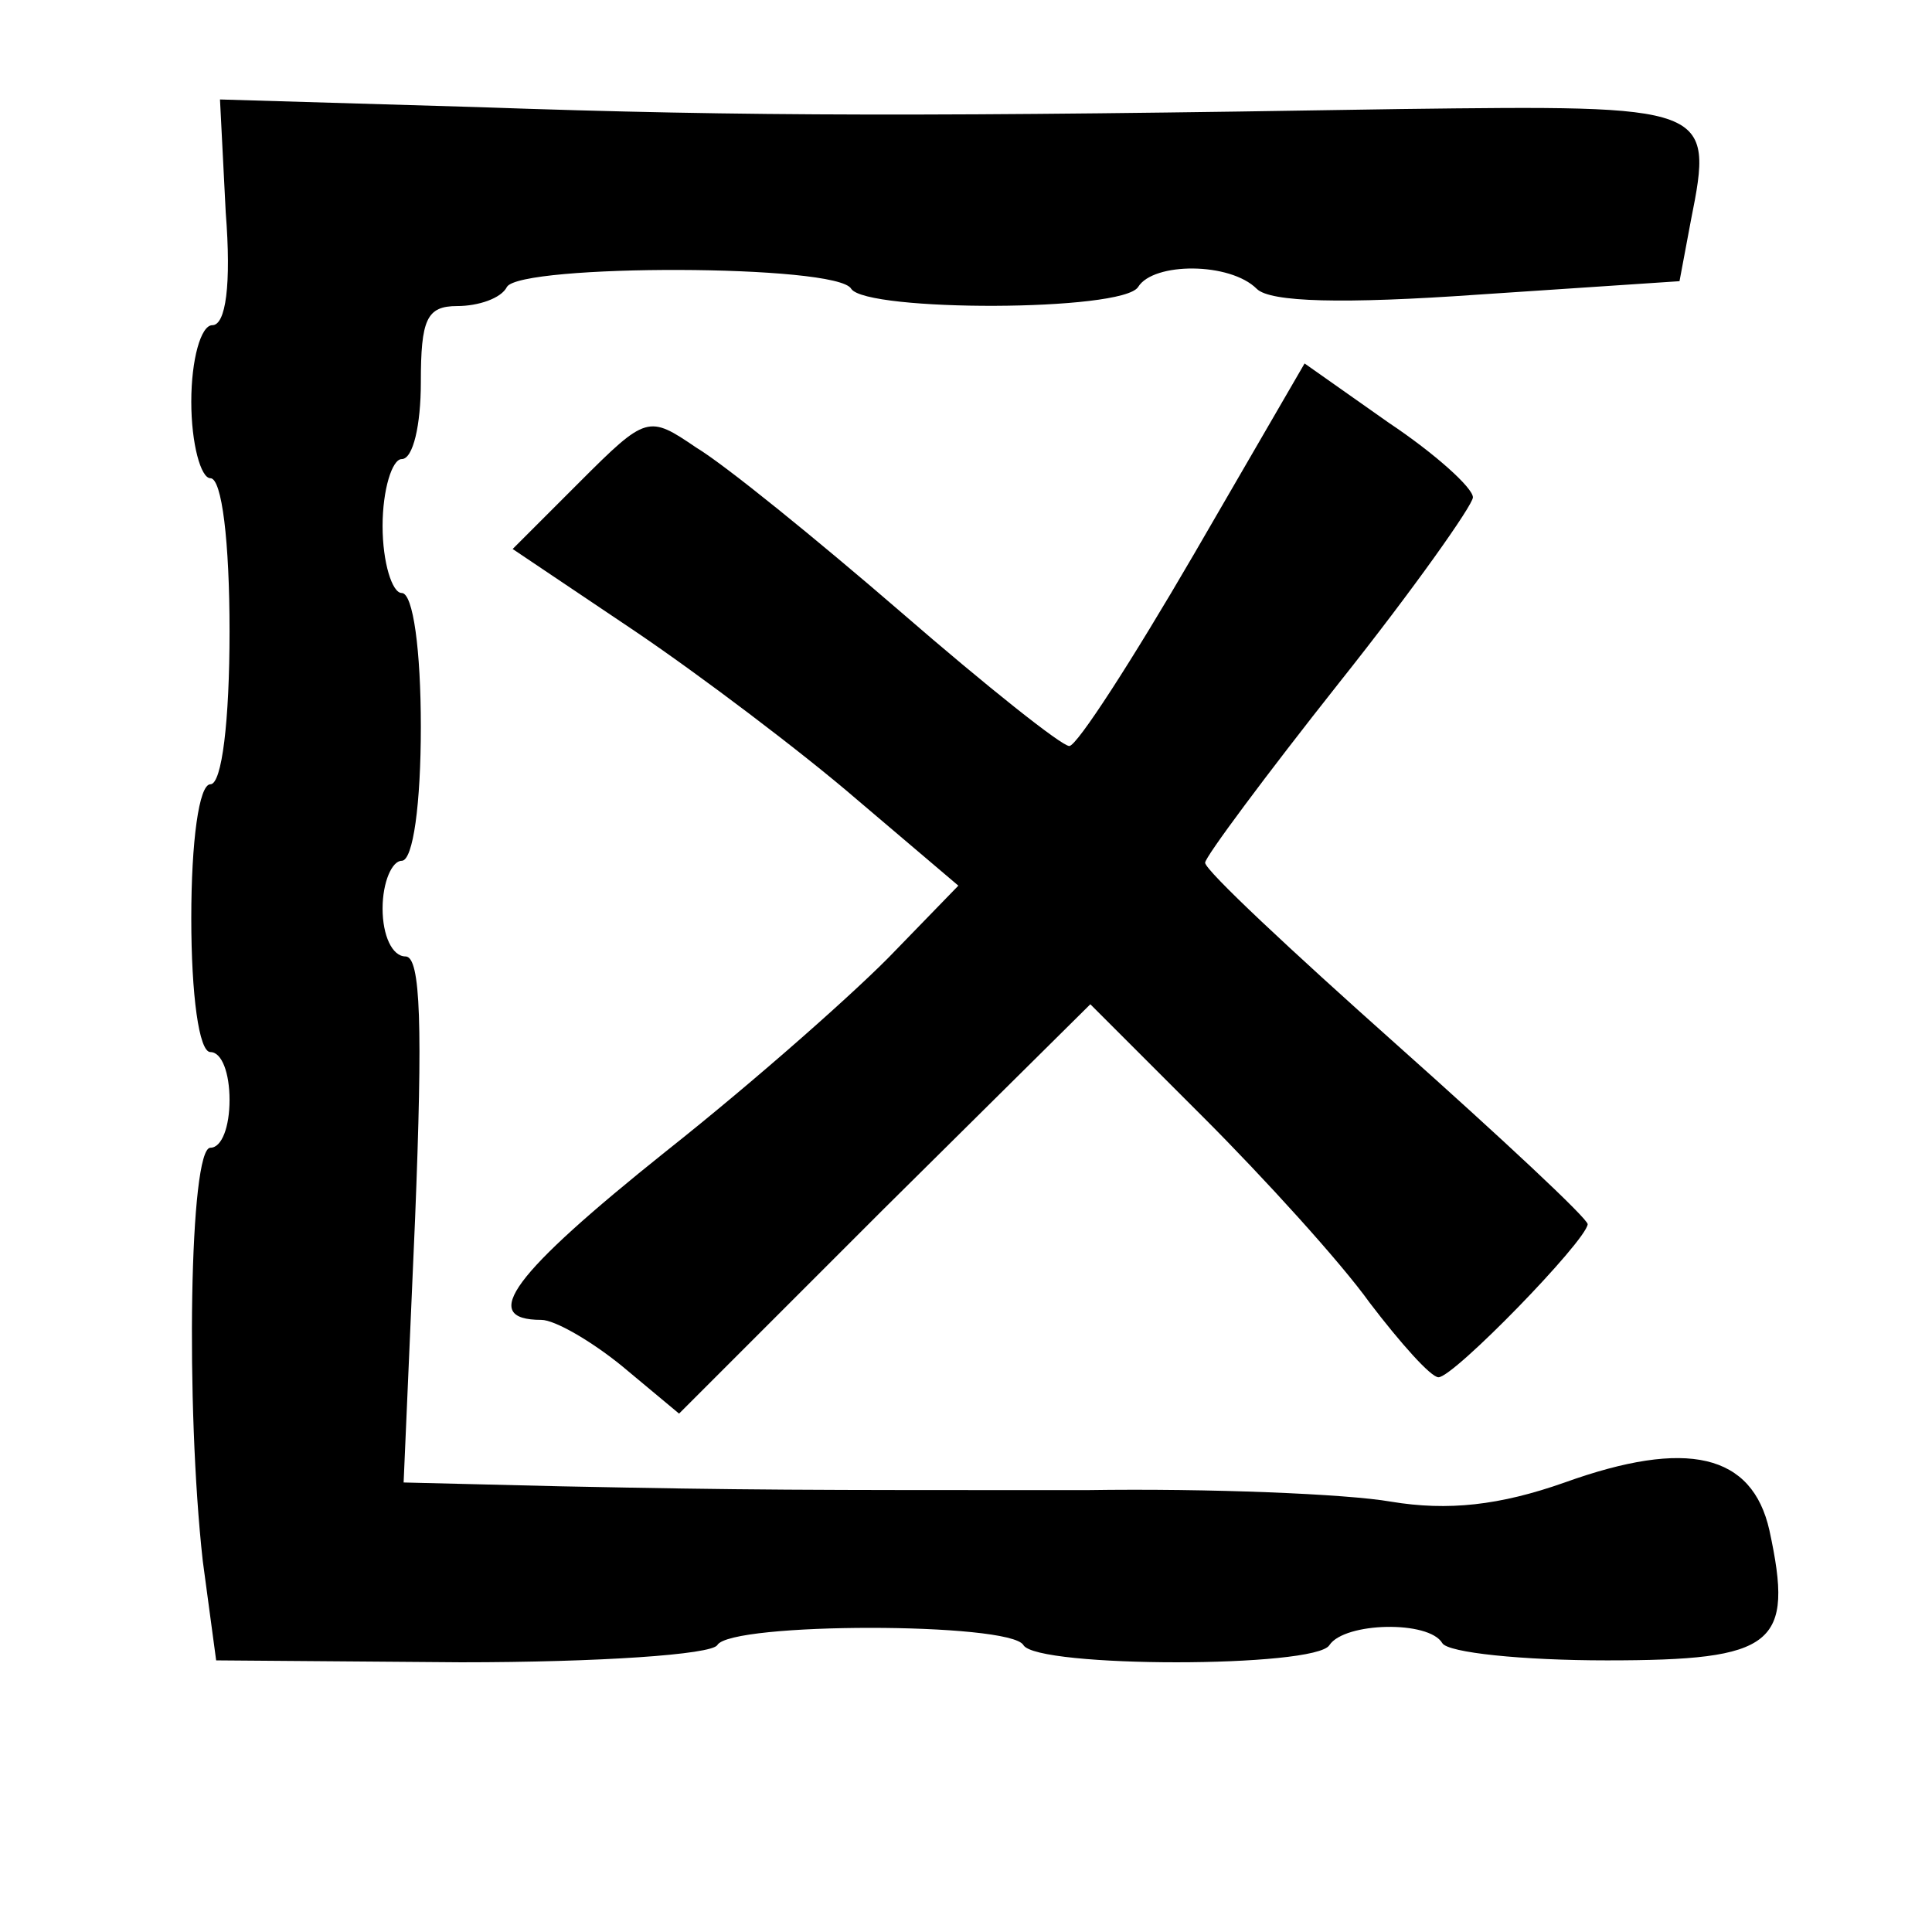<?xml version="1.0" standalone="no"?>
<!DOCTYPE svg PUBLIC "-//W3C//DTD SVG 20010904//EN"
 "http://www.w3.org/TR/2001/REC-SVG-20010904/DTD/svg10.dtd">
<svg version="1.0" xmlns="http://www.w3.org/2000/svg"
 width="101pt" height="101pt" viewBox="0 0 101 101"
 preserveAspectRatio="xMidYMid meet">
<g transform="translate(0,101) scale(0.1,-0.1)"
fill="#000000" stroke="none">
<path d="M118 899 c3 -38 0 -59 -7 -59 -6 0 -11 -18 -11 -40 0 -22 5 -40 10
-40 6 0 10 -33 10 -80 0 -47 -4 -80 -10 -80 -6 0 -10 -30 -10 -70 0 -40 4 -70
10 -70 6 0 10 -11 10 -25 0 -14 -4 -25 -10 -25 -11 0 -13 -135 -4 -216 l7 -52
128 -1 c72 0 131 4 134 9 7 12 153 12 160 0 7 -12 153 -12 160 0 8 12 52 13
59 1 3 -5 42 -9 86 -9 88 0 98 8 85 68 -9 40 -43 48 -107 25 -34 -12 -61 -15
-91 -10 -23 4 -95 7 -159 6 -151 0 -176 0 -275 2 l-82 2 6 138 c4 100 3 137
-5 137 -7 0 -12 11 -12 25 0 14 5 25 10 25 6 0 10 30 10 70 0 40 -4 70 -10 70
-5 0 -10 16 -10 35 0 19 5 35 10 35 6 0 10 18 10 40 0 33 3 40 19 40 11 0 23
4 26 10 7 12 173 12 180 -1 8 -12 142 -12 150 1 8 13 48 13 62 -1 7 -7 45 -8
116 -3 l105 7 6 32 c12 60 10 60 -152 58 -242 -4 -340 -4 -482 1 l-135 4 3
-59z"/>
<path d="M624 720 c-32 -55 -61 -100 -65 -100 -4 0 -43 31 -88 70 -44 38 -92
77 -107 86 -25 17 -26 17 -61 -18 l-35 -35 64 -43 c34 -23 87 -63 116 -88 l53
-45 -33 -34 c-18 -19 -72 -67 -120 -105 -80 -64 -98 -88 -65 -88 7 0 26 -11
42 -24 l30 -25 107 107 108 107 59 -59 c32 -32 72 -76 87 -97 16 -21 32 -39
36 -39 8 0 77 71 78 80 0 3 -45 45 -100 94 -55 49 -100 91 -100 95 0 3 32 46
70 94 39 49 70 93 70 97 0 5 -20 23 -44 39 l-44 31 -58 -100z"/>
</g>
</svg>
